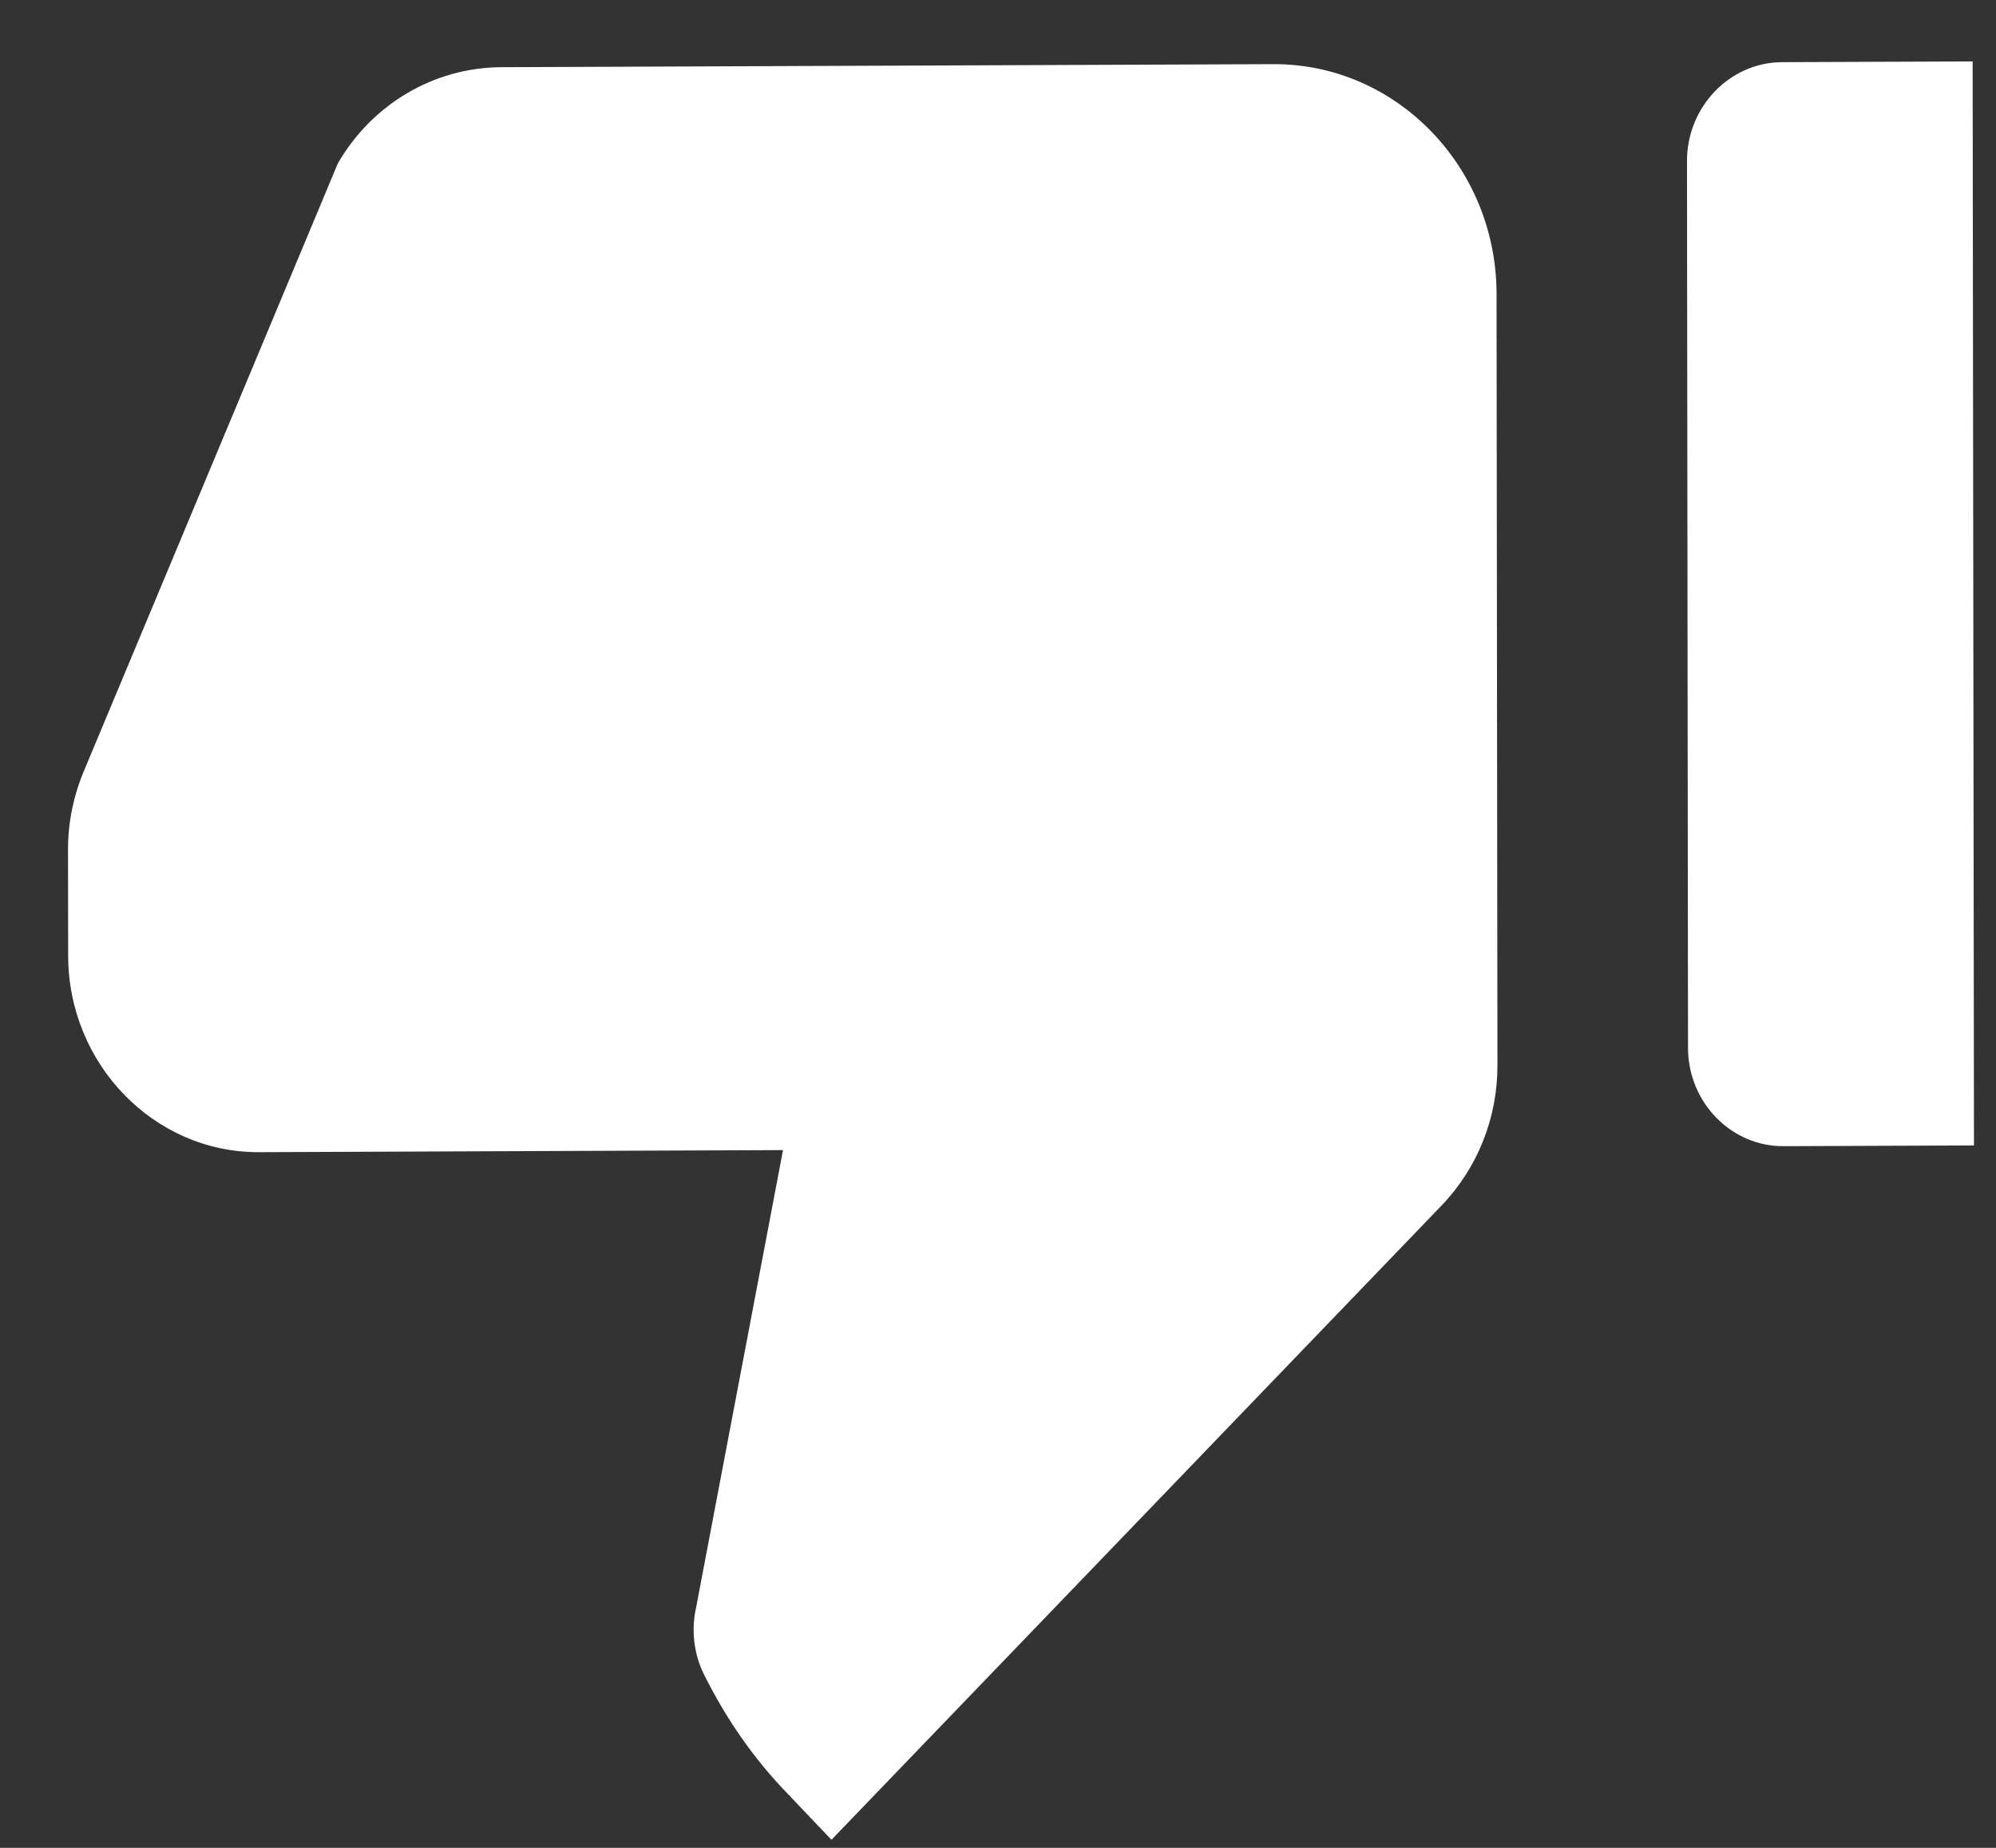 <svg width="27" height="25" viewBox="0 0 27 25" fill="none" xmlns="http://www.w3.org/2000/svg">
<rect x="0" y="0" width="27" height="25" fill="#333333" stroke="none"/>
<path d="M26.684 0.831L24.107 0.841C23.398 0.843 22.819 1.446 22.82 2.179L22.834 14.179C22.835 14.912 23.416 15.51 24.124 15.507L26.702 15.497L26.684 0.831ZM1.138 10.424C0.997 10.758 0.92 11.118 0.92 11.491L0.922 12.931C0.924 14.398 2.085 15.594 3.503 15.588L10.592 15.56L9.413 21.765C9.349 22.058 9.388 22.378 9.518 22.644C9.815 23.243 10.189 23.788 10.654 24.267L11.247 24.891L19.498 16.312C19.988 15.803 20.257 15.122 20.256 14.416L20.244 3.976C20.242 2.256 18.887 0.861 17.224 0.868L6.785 0.909C5.87 0.912 5.033 1.409 4.57 2.211L1.138 10.424Z" fill="white"/>
</svg>
